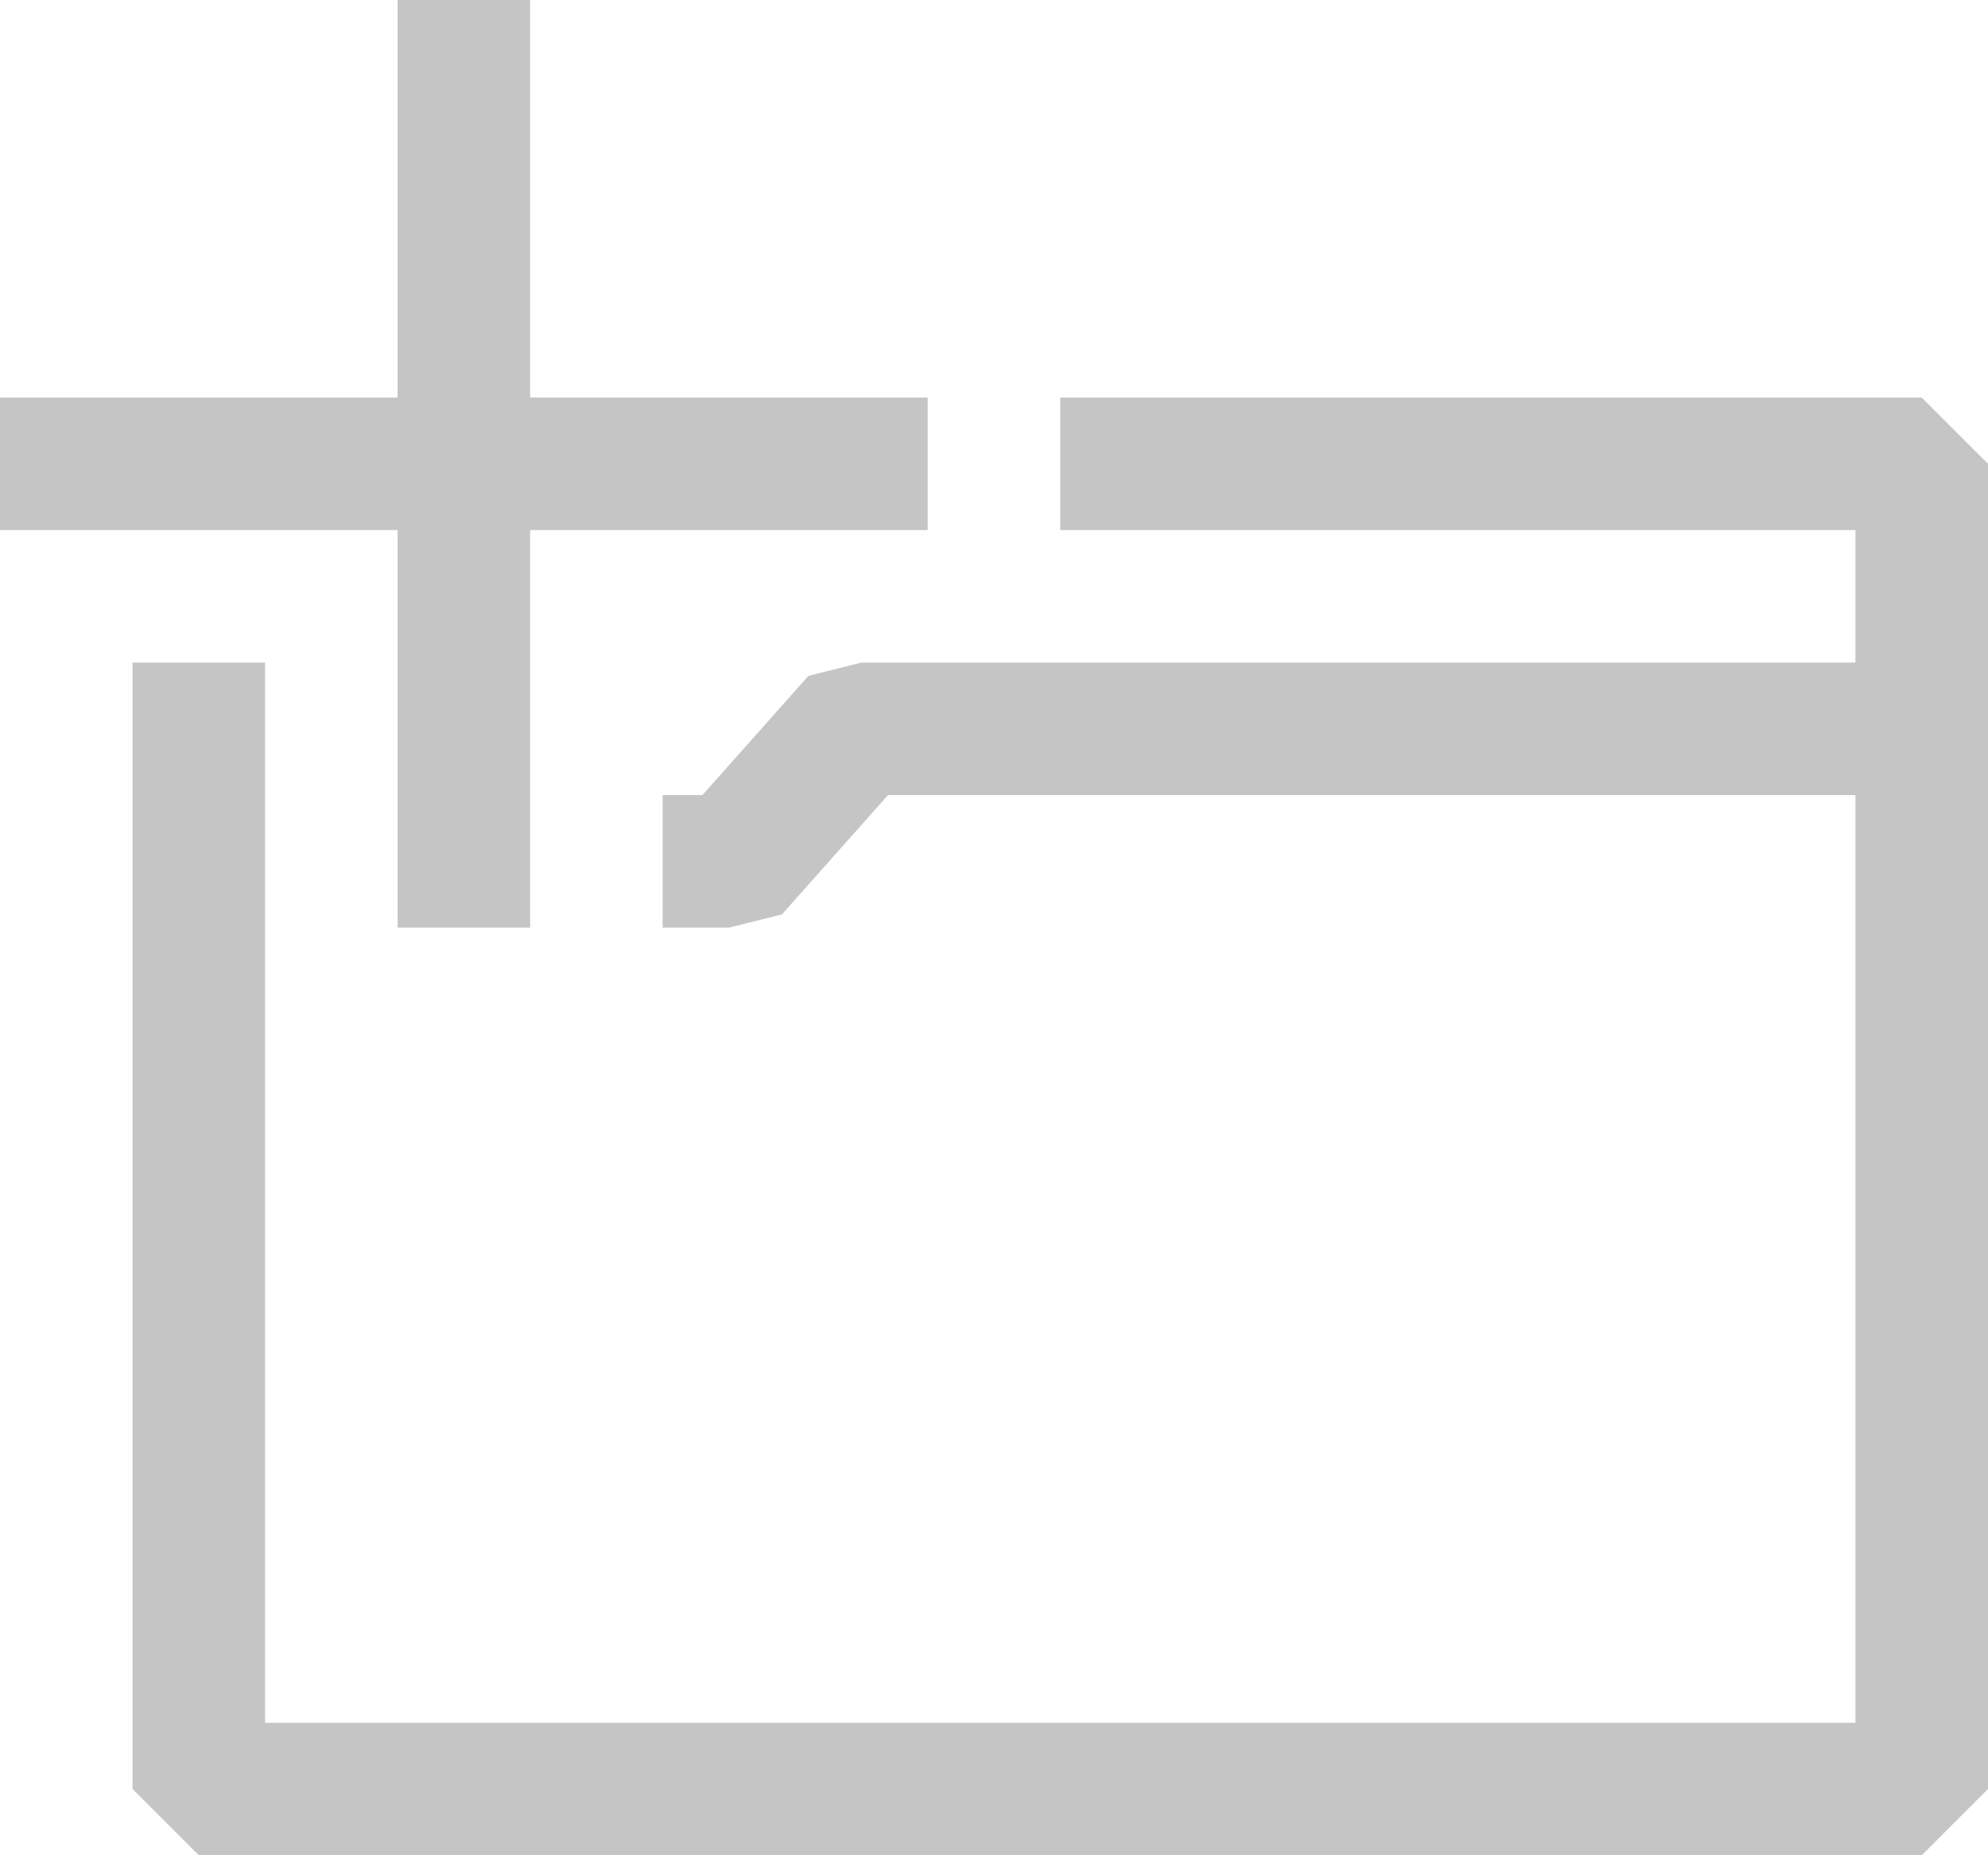 <?xml version="1.0" encoding="UTF-8"?>
<!--
 ~   Copyright (c) 2021, WSO2 LLC. (https://www.wso2.com). All Rights Reserved.
 ~   
 ~   This software is the property of WSO2 LLC. and its suppliers, if any.
 ~   Dissemination of any information or reproduction of any material contained
 ~   herein in any form is strictly forbidden, unless permitted by WSO2 expressly.
 ~   You may not alter or remove any copyright or other notice from copies of this content."
-->
<svg width="15px" height="14px" viewBox="0 0 15 14" version="1.1" xmlns="http://www.w3.org/2000/svg" xmlns:xlink="http://www.w3.org/1999/xlink">
    <title>A03652D4-7A30-40CB-8664-61A0E6E672AD</title>
    <g id="Home" stroke="none" stroke-width="1" fill="none" fill-rule="evenodd">
        <g id="VSC-icons" transform="translate(-100, -133)" fill="#C5C5C5">
            <g id="new-folder" transform="translate(100, 133)">
                <path d="M7,3 L4,3 L4,0 L3,0 L3,3 L0,3 L0,4 L3,4 L3,7 L4,7 L4,4 L7,4 L7,3 Z M5.5,7 L5,7 L5,6 L5.3,6 L6.1,5.1 L6.5,5 L14,5 L14,4 L8,4 L8,3 L14.5,3 L15,3.5 L15,13.5 L14.5,14 L1.5,14 L1,13.5 L1,6.5 L1,6 L1,5 L2,5 L2,6 L2,6.5 L2,13 L14,13 L14,7 L14,6 L6.7,6 L5.9,6.9 L5.5,7 Z" id="Shape"></path>
            </g>
        </g>
    </g>
</svg>
